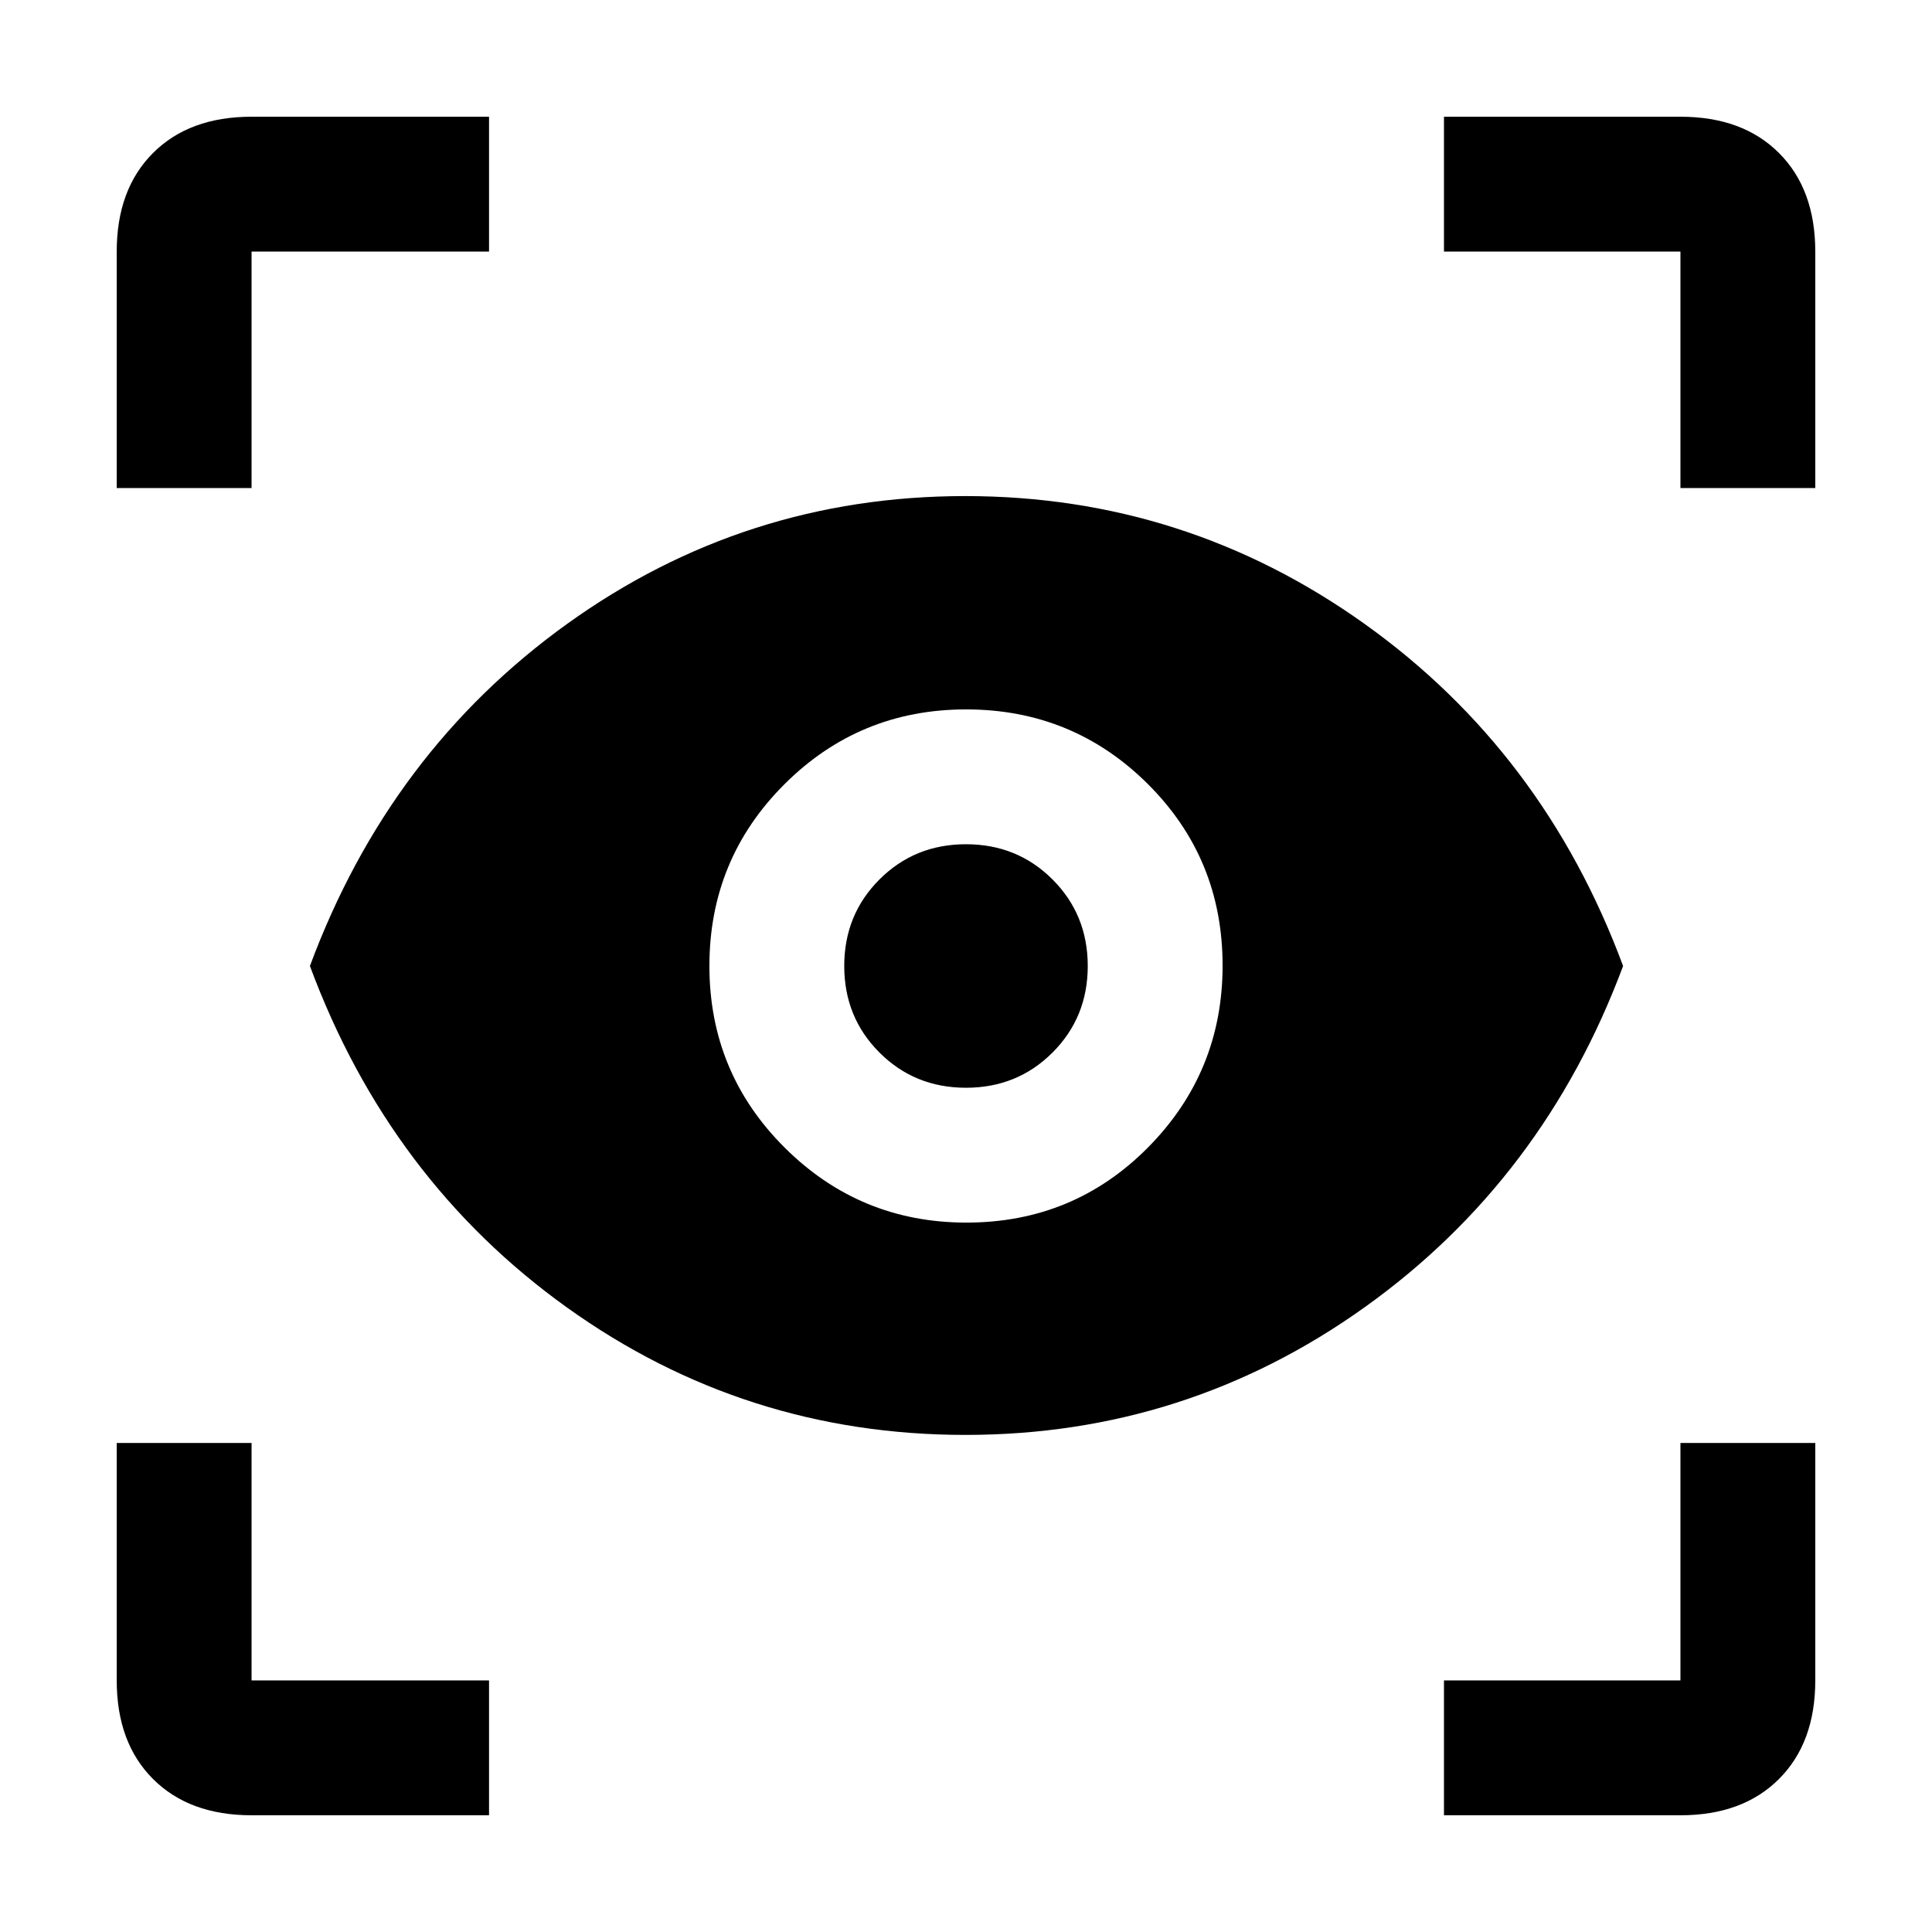 <svg xmlns="http://www.w3.org/2000/svg" height="20" viewBox="0 -960 960 960" width="20"><path d="M243-58H125q-30.94 0-48.97-18.03Q58-94.06 58-125v-118h67v118h118v67Zm474.5 0v-67H835v-118h67v118q0 30.94-18.03 48.97Q865.94-58 835-58H717.5ZM479.75-247q-109.63 0-197.94-63.25T154-480q39.5-106.5 127.81-170t197.79-63.5q109.49 0 198.44 63.5Q767-586.5 806.5-480 767-374 678.19-310.5T479.75-247Zm.47-105.5q53.28 0 90.28-37.4 37-37.41 37-90.32 0-53.28-37.22-90.28t-90.25-37q-53.03 0-90.28 37.22t-37.25 90.25q0 53.03 37.4 90.28 37.41 37.25 90.32 37.25Zm-.22-67q-25.5 0-43-17.5t-17.5-43q0-25.5 17.5-43t43-17.5q25.5 0 43 17.5t17.5 43q0 25.5-17.5 43t-43 17.5Zm-422-298V-835q0-30.94 18.03-48.97Q94.06-902 125-902h118v67H125v117.5H58Zm777 0V-835H717.5v-67H835q30.94 0 48.97 18.03Q902-865.94 902-835v117.5h-67Z"/></svg>